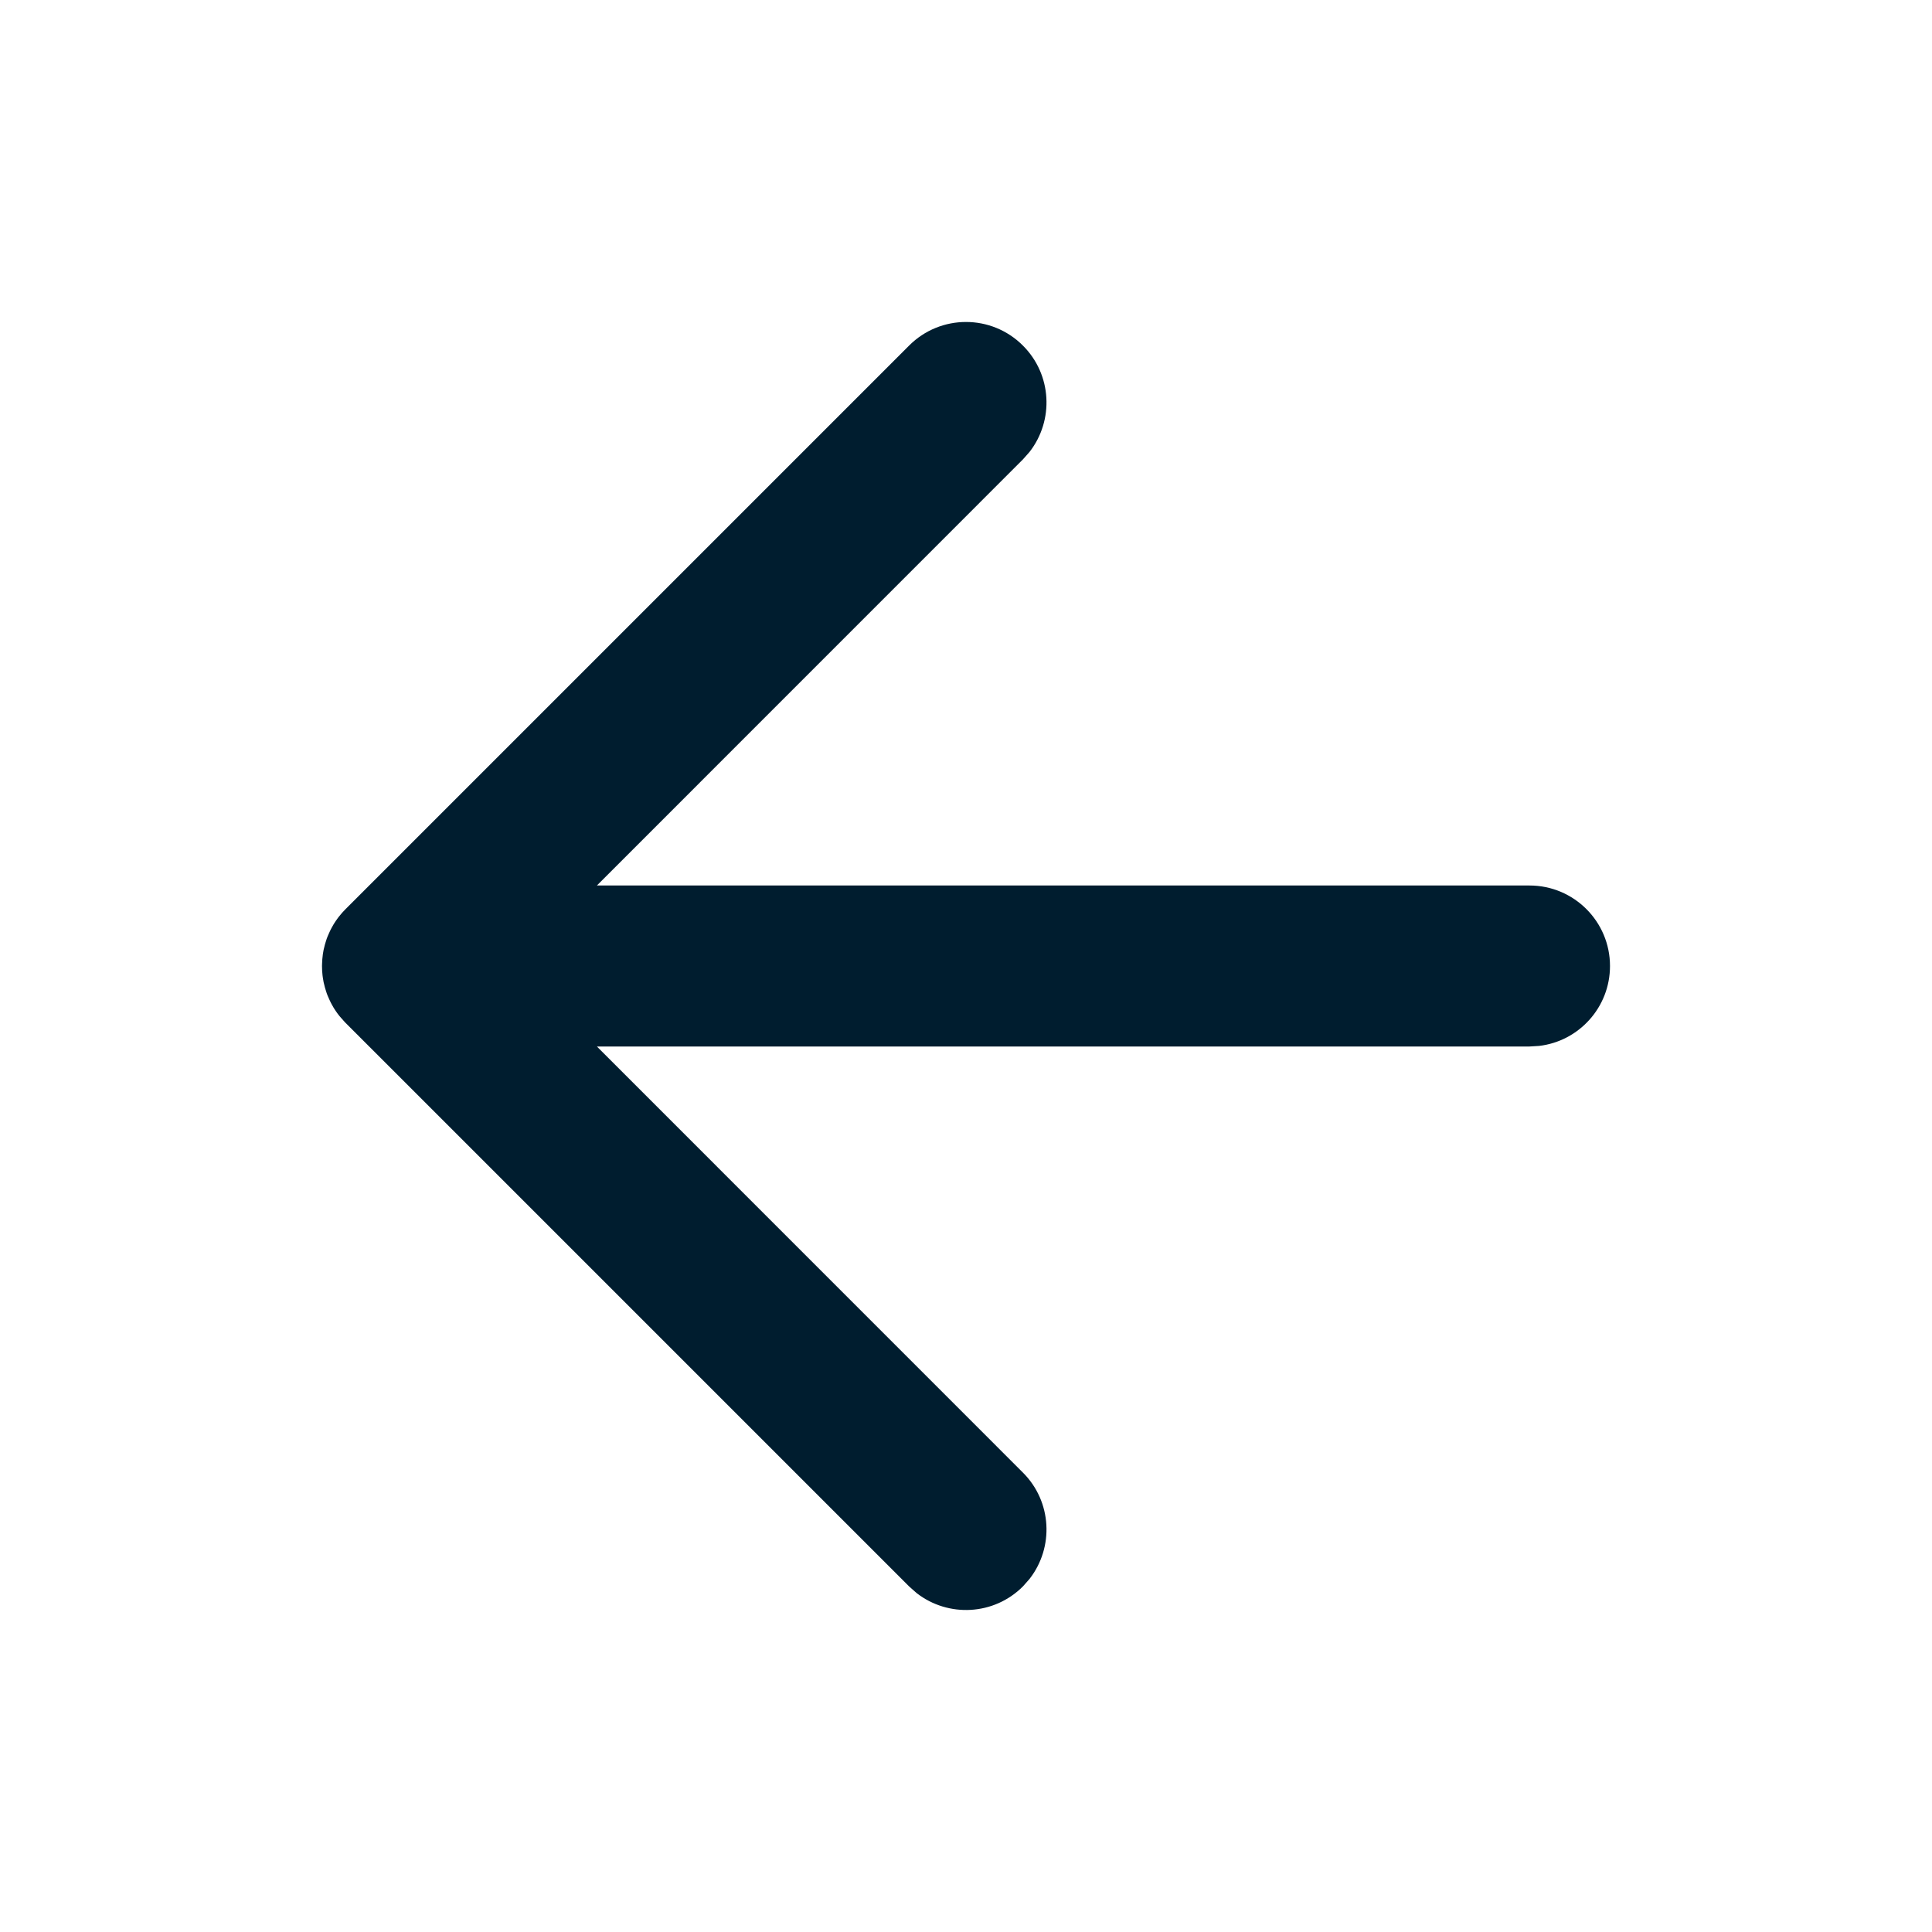 <svg xmlns="http://www.w3.org/2000/svg" width="24" height="24" viewBox="0 0 24 24">
  <path fill="#001D2F" fill-rule="evenodd" d="M12,4 C12.513,4 12.936,4.386 12.993,4.883 L13,5 L13,16.585 L18.293,11.293 C18.653,10.932 19.221,10.905 19.613,11.21 L19.707,11.293 C20.068,11.653 20.095,12.221 19.79,12.613 L19.707,12.707 L12.707,19.707 C12.679,19.736 12.648,19.762 12.617,19.787 L12.707,19.707 C12.672,19.743 12.634,19.775 12.595,19.804 C12.571,19.822 12.546,19.838 12.521,19.854 C12.509,19.861 12.496,19.869 12.484,19.875 C12.464,19.886 12.444,19.897 12.423,19.906 C12.406,19.914 12.389,19.922 12.371,19.929 C12.352,19.937 12.332,19.944 12.312,19.95 C12.297,19.955 12.281,19.96 12.266,19.964 C12.244,19.97 12.223,19.975 12.201,19.98 C12.183,19.983 12.166,19.986 12.148,19.989 C12.128,19.992 12.107,19.995 12.086,19.996 C12.068,19.998 12.051,19.999 12.033,19.999 C12.022,20 12.011,20 12,20 L11.968,19.999 C11.95,19.999 11.932,19.998 11.914,19.996 L12,20 C11.949,20 11.9,19.996 11.851,19.989 C11.834,19.986 11.817,19.983 11.799,19.98 C11.777,19.975 11.756,19.97 11.734,19.964 C11.719,19.96 11.703,19.955 11.688,19.95 C11.668,19.944 11.648,19.937 11.629,19.929 C11.611,19.922 11.594,19.914 11.577,19.906 C11.556,19.897 11.536,19.886 11.516,19.875 C11.504,19.869 11.491,19.861 11.479,19.854 C11.454,19.838 11.429,19.822 11.405,19.804 C11.399,19.799 11.393,19.795 11.387,19.79 C11.352,19.762 11.321,19.736 11.293,19.707 L4.293,12.707 C3.902,12.317 3.902,11.683 4.293,11.293 C4.653,10.932 5.221,10.905 5.613,11.21 L5.707,11.293 L11,16.585 L11,5 C11,4.448 11.448,4 12,4 Z" transform="rotate(90 12 12)"/>
</svg>
